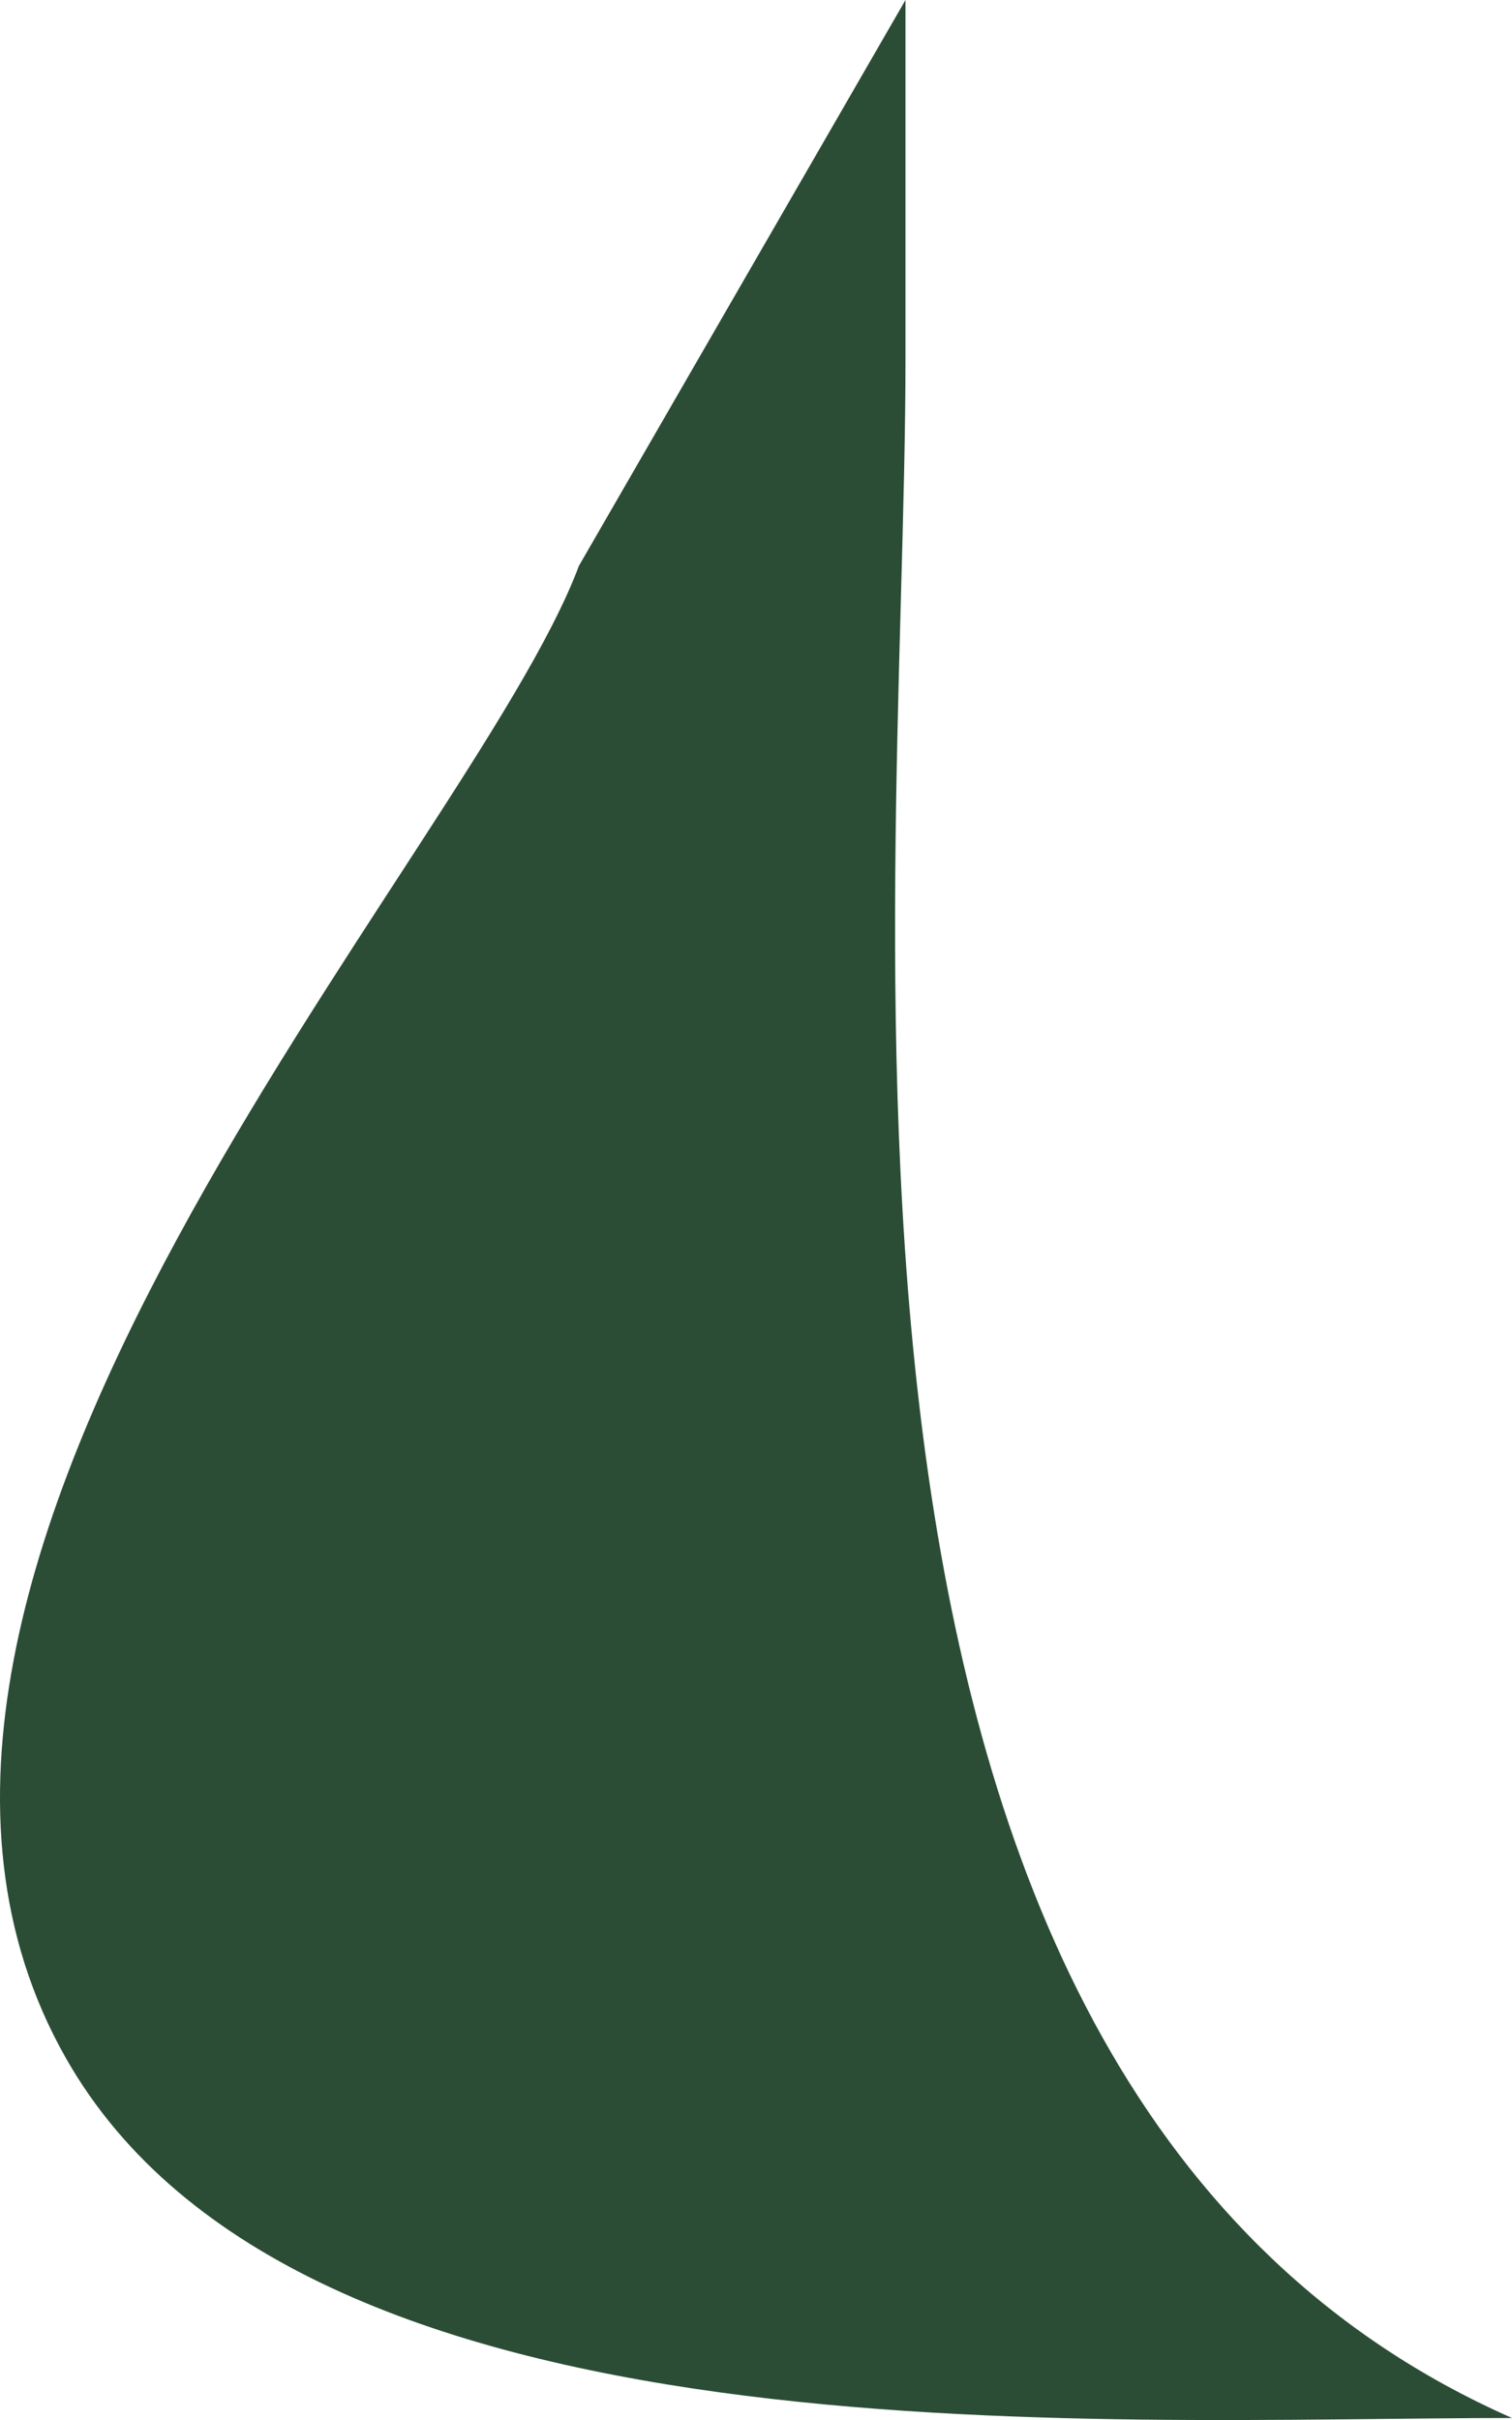 <svg width="15" height="24" viewBox="0 0 15 24" fill="none" xmlns="http://www.w3.org/2000/svg">
<path d="M15 23.98C7.594 20.714 8.983 9.184 8.983 3.571L8.983 0L5.743 5.612C4.663 8.503 -2.096 15.562 0.652 20.408C2.966 24.49 10.834 23.98 15 23.98Z" fill="#2C4D35"/>
</svg>
